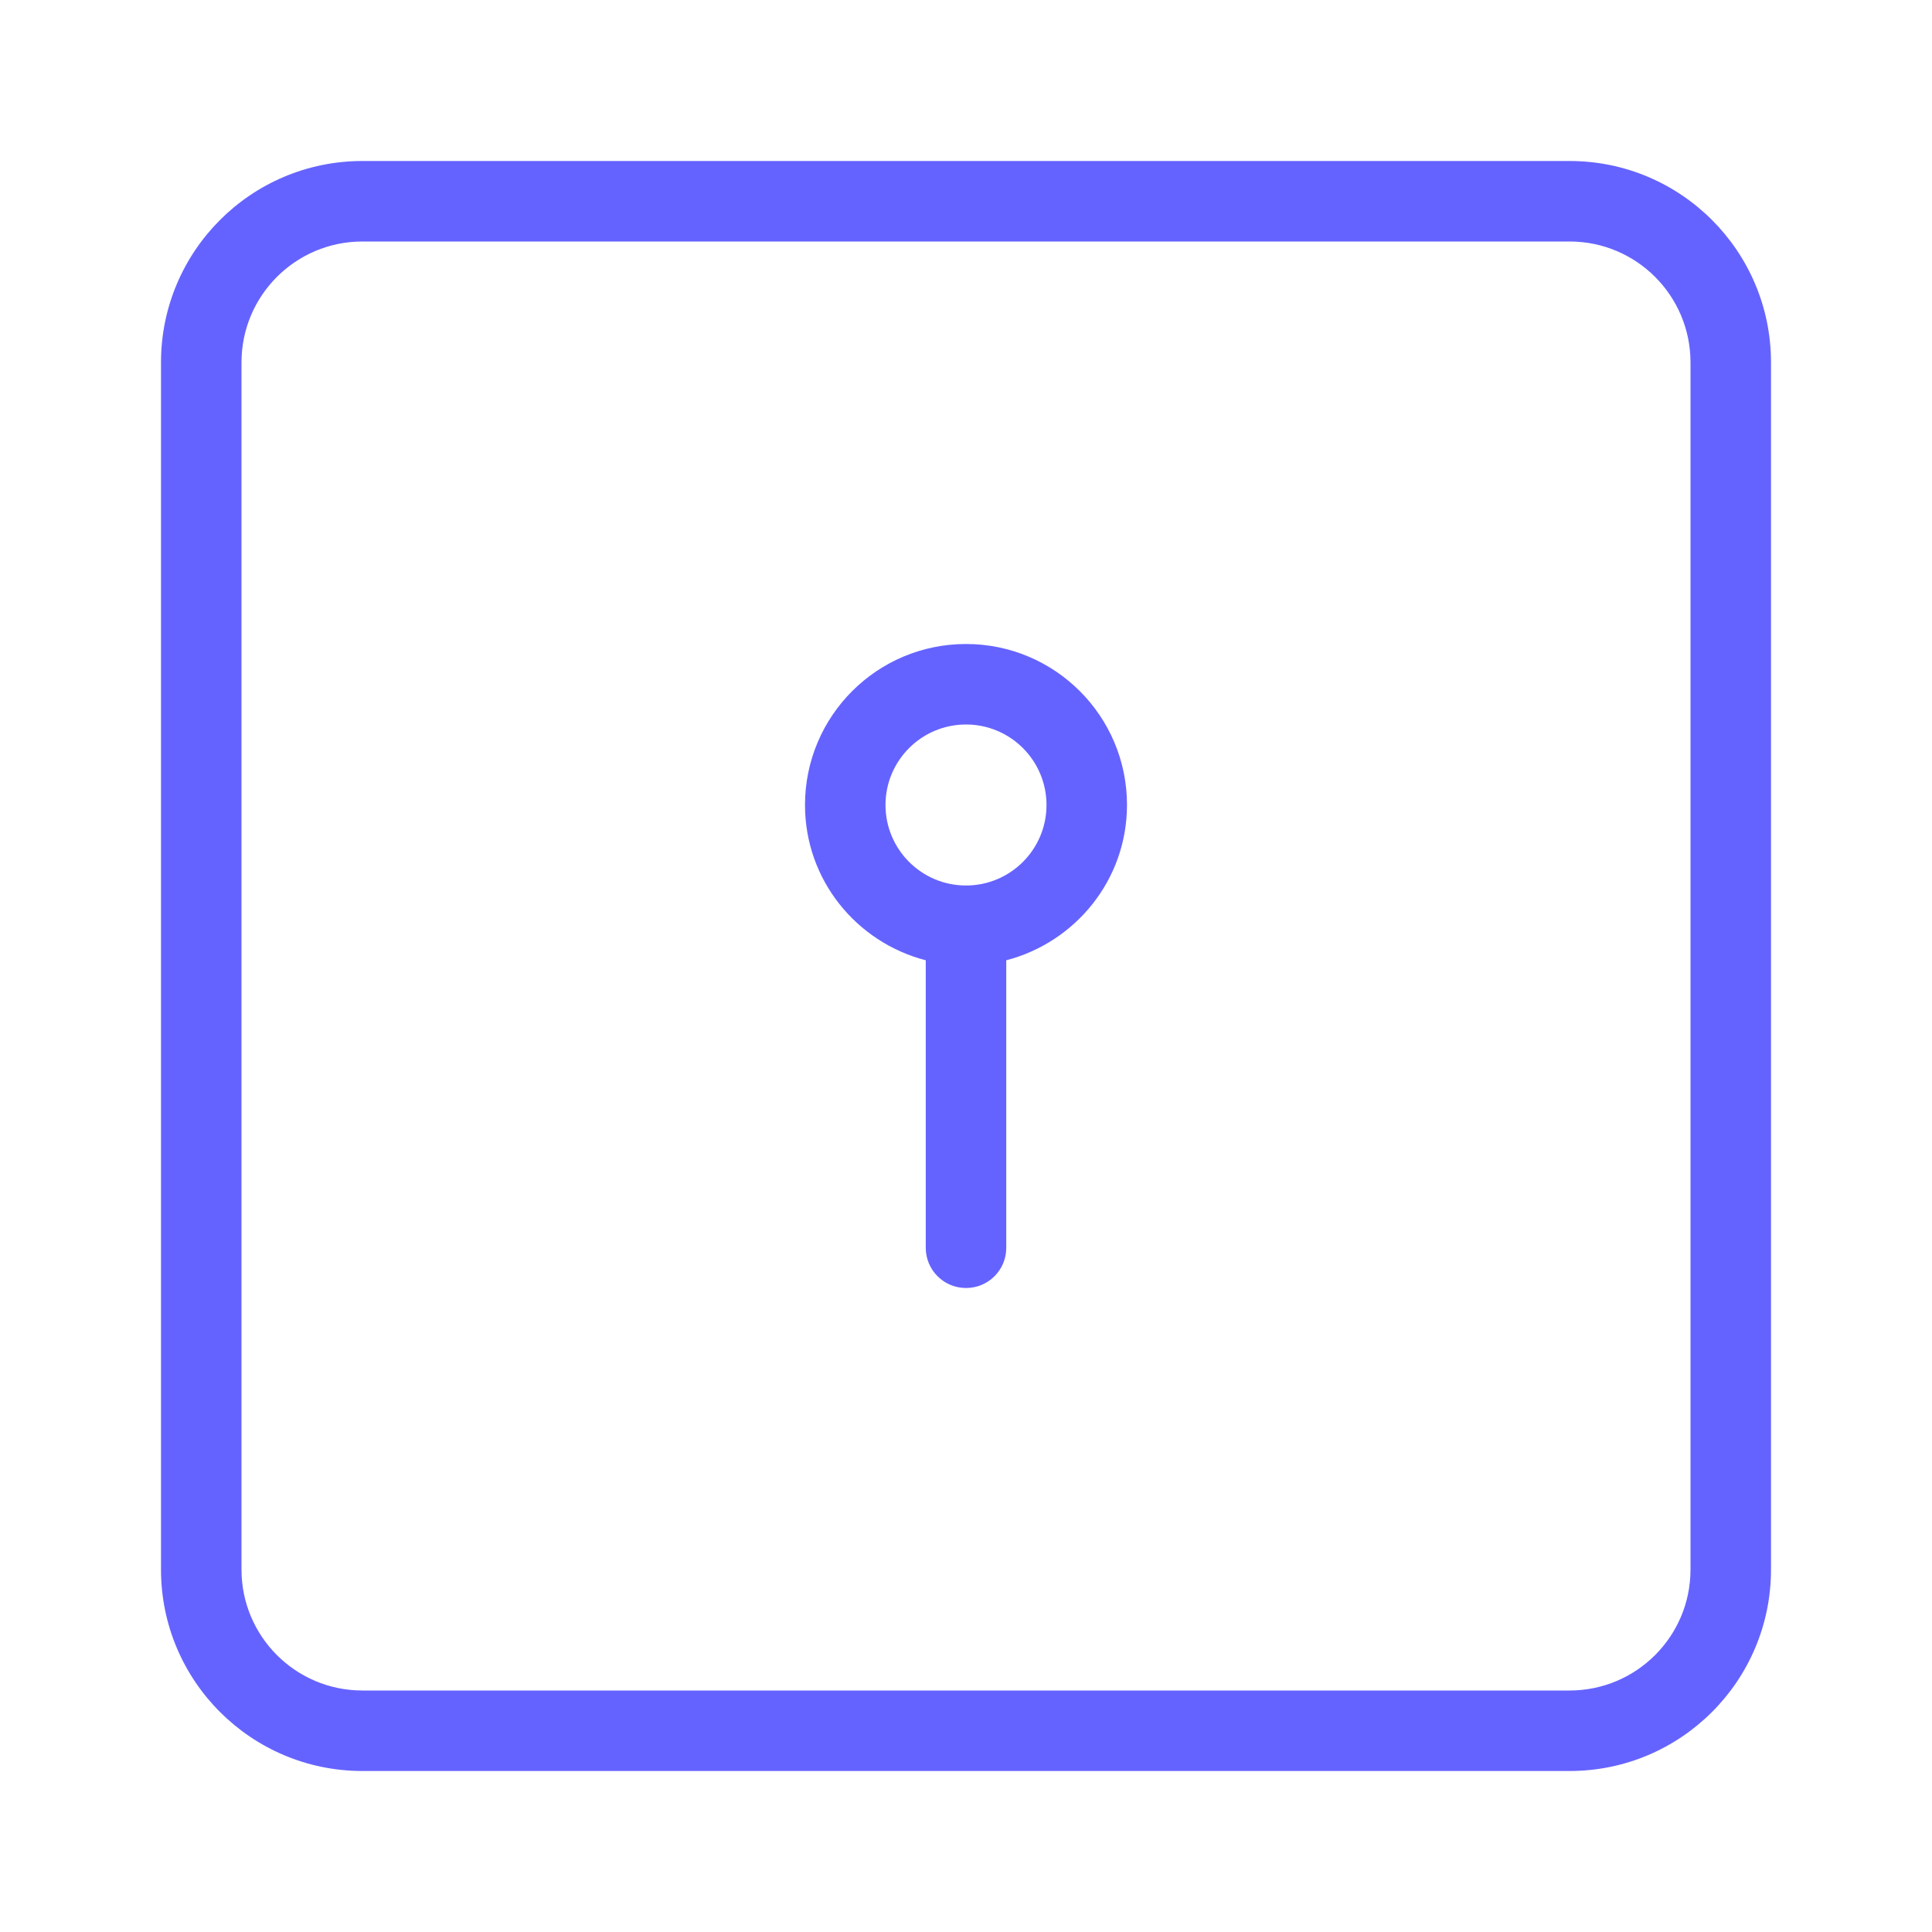 <svg xmlns="http://www.w3.org/2000/svg" enable-background="new 0 0 24 24" viewBox="0 0 24 24"><path fill="#6563ff" d="M19.5,2h-15C3.12,2.001,2.001,3.12,2,4.5v15c0.001,1.38,1.12,2.499,2.5,2.5h15c1.38-0.001,2.499-1.12,2.5-2.5v-15C21.999,3.12,20.88,2.001,19.5,2z M21,19.5c-0.001,0.828-0.672,1.499-1.5,1.5h-15c-0.828-0.001-1.499-0.672-1.5-1.5v-15C3.001,3.672,3.672,3.001,4.5,3h15c0.828,0.001,1.499,0.672,1.5,1.5V19.5z M12,8c-1.105,0-2,0.895-2,2c0,0.931,0.639,1.706,1.5,1.929v3.571C11.5,15.777,11.724,16,12,16h0.001c0.276-0,0.5-0.224,0.499-0.5v-3.571C13.36,11.705,13.999,10.93,14,10C14,8.895,13.105,8,12,8z M12,11c-0.552,0-1-0.448-1-1s0.448-1,1-1c0.552,0,1,0.448,1,1C13,10.552,12.552,11,12,11z"/></svg>